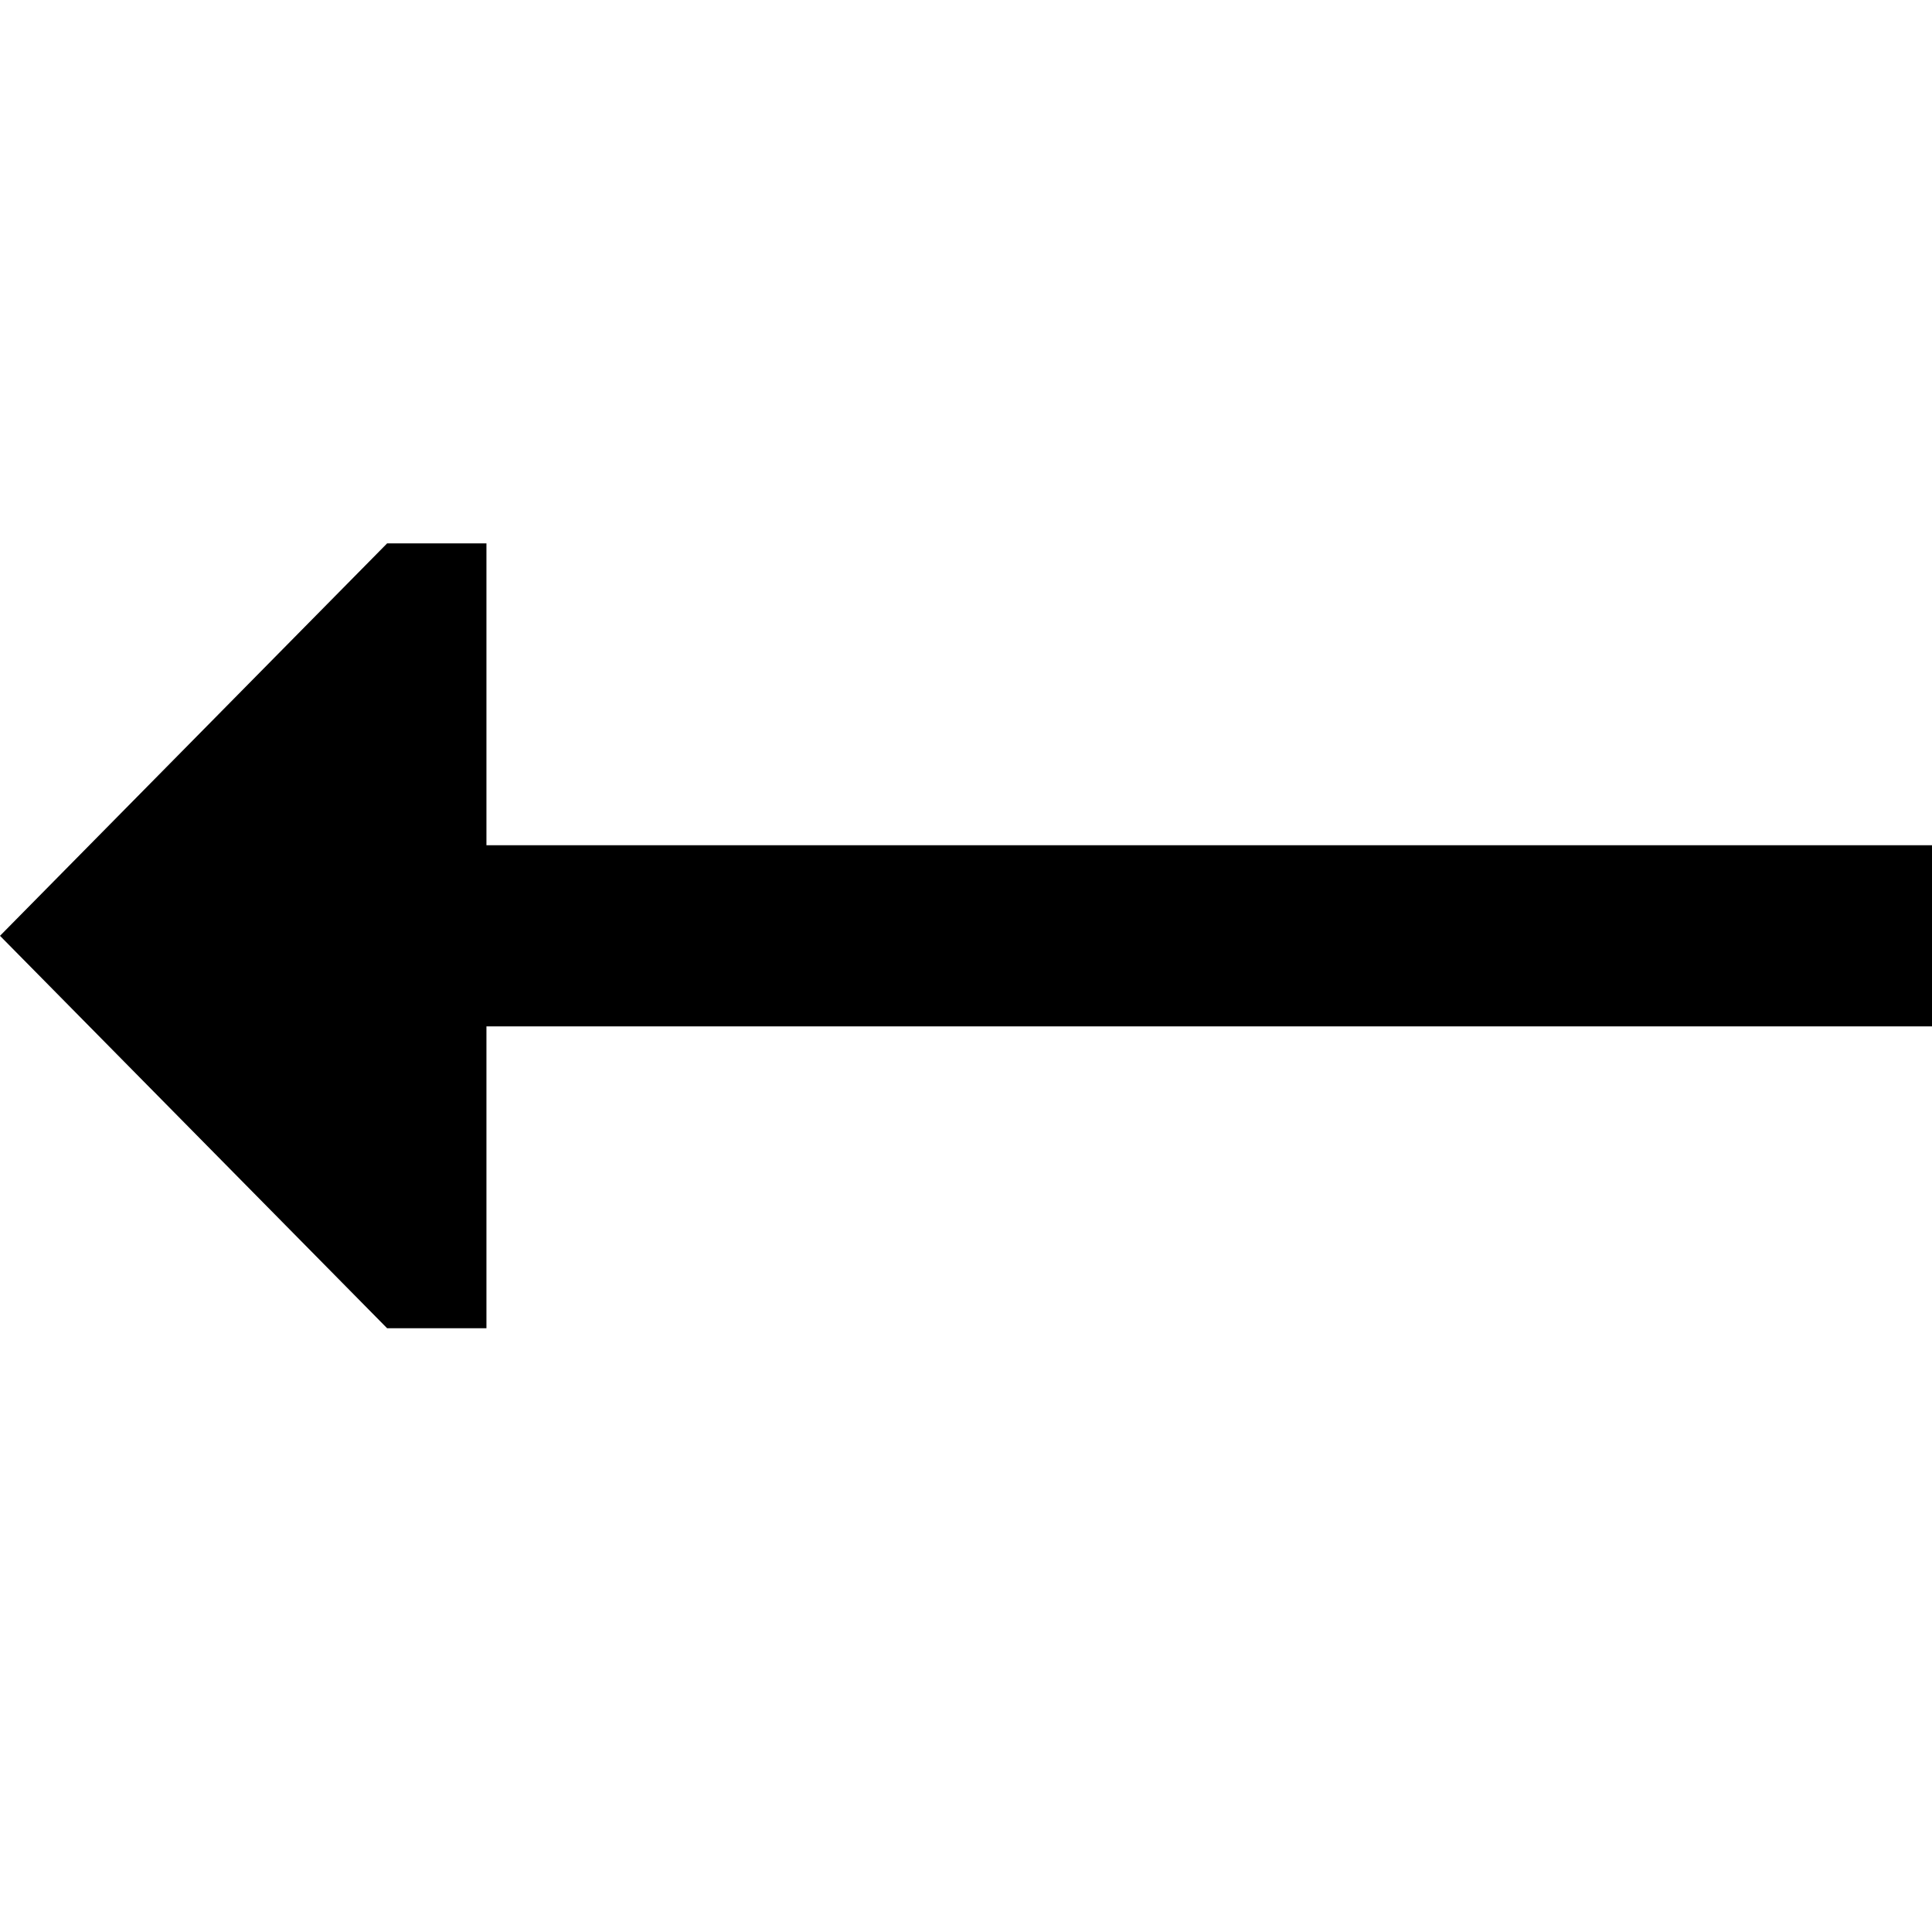 <svg xmlns="http://www.w3.org/2000/svg" xmlns:xlink="http://www.w3.org/1999/xlink" id="Layer_1" width="32" height="32" x="0" y="0" enable-background="new 0 0 32 32" version="1.1" viewBox="0 0 32 32" xml:space="preserve"><polygon points="6.412 9 8.057 9 8.057 14 32.057 14 32.057 17 8.057 17 8.057 22 6.412 22 0 15.5"/></svg>